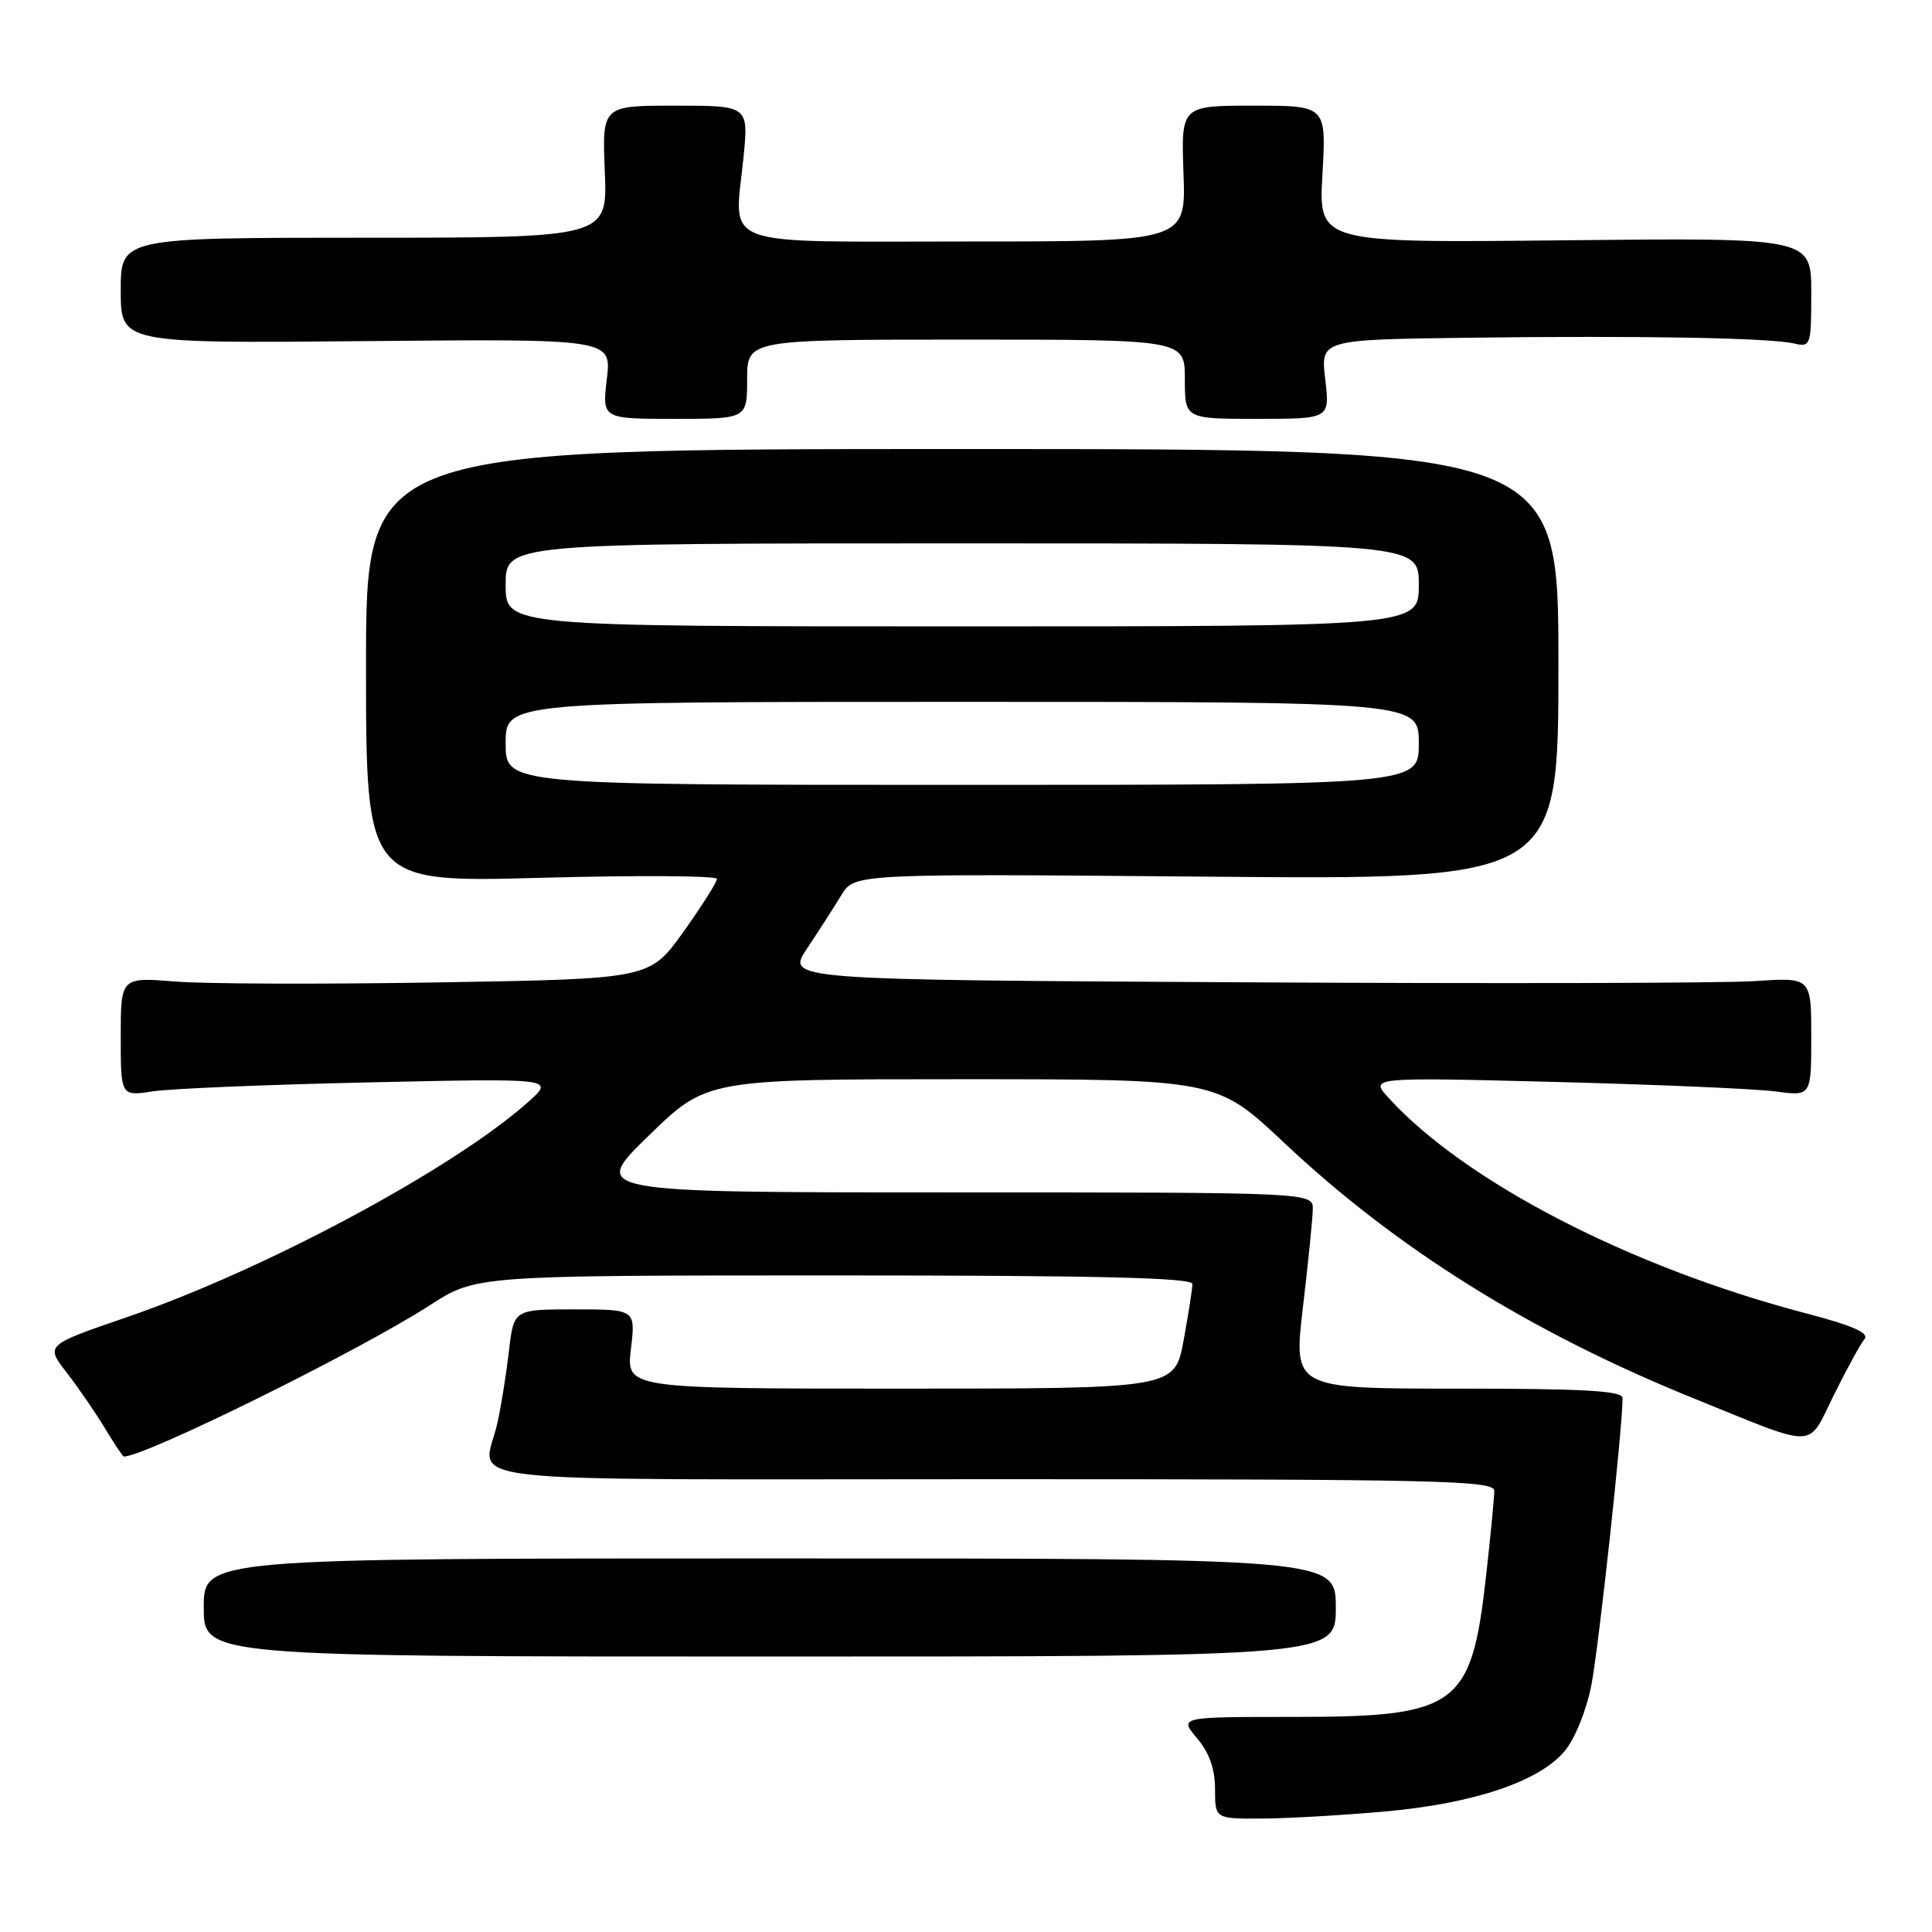<?xml version="1.0" encoding="UTF-8" standalone="no"?>
<!DOCTYPE svg PUBLIC "-//W3C//DTD SVG 1.1//EN" "http://www.w3.org/Graphics/SVG/1.1/DTD/svg11.dtd" >
<svg xmlns="http://www.w3.org/2000/svg" xmlns:xlink="http://www.w3.org/1999/xlink" version="1.1" viewBox="0 0 256 256">
 <g >
 <path fill="currentColor"
d=" M 183.55 240.03 C 195.30 238.97 203.92 236.07 207.31 232.05 C 208.68 230.41 210.19 226.70 210.86 223.30 C 211.83 218.37 214.99 189.33 215.00 185.25 C 215.00 184.29 209.97 184.00 193.19 184.00 C 171.38 184.00 171.38 184.00 172.64 173.25 C 173.34 167.34 173.93 161.49 173.95 160.25 C 174.00 158.00 174.00 158.00 126.11 158.00 C 78.23 158.00 78.23 158.00 85.94 150.50 C 93.64 143.00 93.64 143.00 127.42 143.00 C 161.20 143.00 161.20 143.00 170.15 151.42 C 185.08 165.48 202.84 176.56 224.50 185.32 C 241.09 192.04 239.41 192.08 243.00 184.84 C 244.71 181.39 246.53 178.06 247.05 177.44 C 247.73 176.63 245.49 175.64 239.25 174.01 C 216.04 167.92 194.15 156.61 184.00 145.48 C 181.50 142.74 181.50 142.74 206.00 143.36 C 219.47 143.71 232.64 144.27 235.25 144.62 C 240.00 145.26 240.00 145.26 240.00 137.38 C 240.00 129.50 240.00 129.50 232.54 130.00 C 228.44 130.28 197.88 130.35 164.62 130.16 C 104.16 129.83 104.16 129.83 106.95 125.66 C 108.48 123.37 110.51 120.21 111.47 118.63 C 113.20 115.76 113.20 115.76 159.85 116.16 C 206.50 116.57 206.50 116.57 206.50 88.03 C 206.50 59.50 206.50 59.50 127.50 59.50 C 48.50 59.50 48.50 59.50 48.50 88.22 C 48.50 116.95 48.50 116.95 71.75 116.31 C 84.54 115.97 95.00 116.03 95.00 116.46 C 95.00 116.89 93.00 120.05 90.55 123.48 C 86.10 129.71 86.10 129.71 58.30 130.17 C 43.01 130.43 27.24 130.38 23.25 130.06 C 16.00 129.48 16.00 129.48 16.00 137.37 C 16.00 145.26 16.00 145.26 20.25 144.61 C 22.59 144.25 35.52 143.71 49.00 143.42 C 73.50 142.88 73.50 142.88 70.00 146.01 C 60.05 154.88 35.05 168.28 16.76 174.55 C 6.02 178.24 6.02 178.24 8.83 181.87 C 10.38 183.87 12.66 187.19 13.90 189.25 C 15.15 191.31 16.27 193.00 16.41 193.00 C 19.26 193.00 47.64 178.97 56.93 172.97 C 63.07 169.00 63.07 169.00 110.53 169.00 C 145.27 169.00 158.00 169.30 158.00 170.13 C 158.00 170.76 157.47 174.13 156.83 177.63 C 155.65 184.00 155.65 184.00 119.32 184.00 C 82.98 184.00 82.98 184.00 83.60 178.75 C 84.22 173.50 84.22 173.50 76.15 173.50 C 68.08 173.50 68.08 173.50 67.44 179.00 C 67.09 182.03 66.41 186.30 65.92 188.50 C 64.10 196.83 56.87 196.00 131.50 196.00 C 190.70 196.00 198.00 196.17 198.00 197.54 C 198.00 198.39 197.52 203.43 196.92 208.74 C 194.98 226.19 193.19 227.50 171.37 227.50 C 156.24 227.50 156.24 227.50 158.62 230.33 C 160.24 232.25 161.00 234.40 161.00 237.08 C 161.00 241.00 161.00 241.00 167.25 240.97 C 170.69 240.95 178.02 240.52 183.55 240.03 Z  M 177.00 213.00 C 177.00 206.50 177.00 206.50 102.00 206.50 C 27.00 206.50 27.00 206.50 27.00 213.00 C 27.00 219.50 27.00 219.50 102.00 219.50 C 177.00 219.50 177.00 219.50 177.00 213.00 Z  M 99.00 50.25 C 99.00 45.00 99.00 45.00 128.00 45.00 C 157.00 45.00 157.00 45.00 157.00 50.25 C 157.00 55.50 157.00 55.50 166.61 55.50 C 176.22 55.50 176.22 55.50 175.60 50.25 C 174.98 45.00 174.98 45.00 194.74 44.75 C 217.52 44.46 234.51 44.76 237.75 45.52 C 239.92 46.02 240.00 45.80 240.00 38.77 C 240.00 31.50 240.00 31.50 207.36 31.84 C 174.71 32.19 174.71 32.19 175.23 23.09 C 175.75 14.00 175.75 14.00 166.12 14.00 C 156.50 14.00 156.50 14.00 156.82 23.00 C 157.14 32.00 157.14 32.00 128.14 32.00 C 94.63 32.00 97.30 33.00 98.51 20.92 C 99.20 14.00 99.20 14.00 89.49 14.00 C 79.78 14.00 79.78 14.00 80.14 22.75 C 80.50 31.50 80.50 31.50 48.25 31.50 C 16.00 31.50 16.00 31.50 16.00 38.50 C 16.00 45.50 16.00 45.50 48.51 45.20 C 81.03 44.90 81.03 44.90 80.41 50.20 C 79.78 55.50 79.78 55.50 89.39 55.50 C 99.00 55.50 99.00 55.50 99.00 50.25 Z  M 67.00 98.50 C 67.00 93.00 67.00 93.00 127.50 93.00 C 188.00 93.00 188.00 93.00 188.00 98.50 C 188.00 104.00 188.00 104.00 127.50 104.00 C 67.00 104.00 67.00 104.00 67.00 98.50 Z  M 67.00 77.50 C 67.00 72.00 67.00 72.00 127.50 72.00 C 188.00 72.00 188.00 72.00 188.00 77.50 C 188.00 83.00 188.00 83.00 127.50 83.00 C 67.00 83.00 67.00 83.00 67.00 77.50 Z "/>
</g>
</svg>